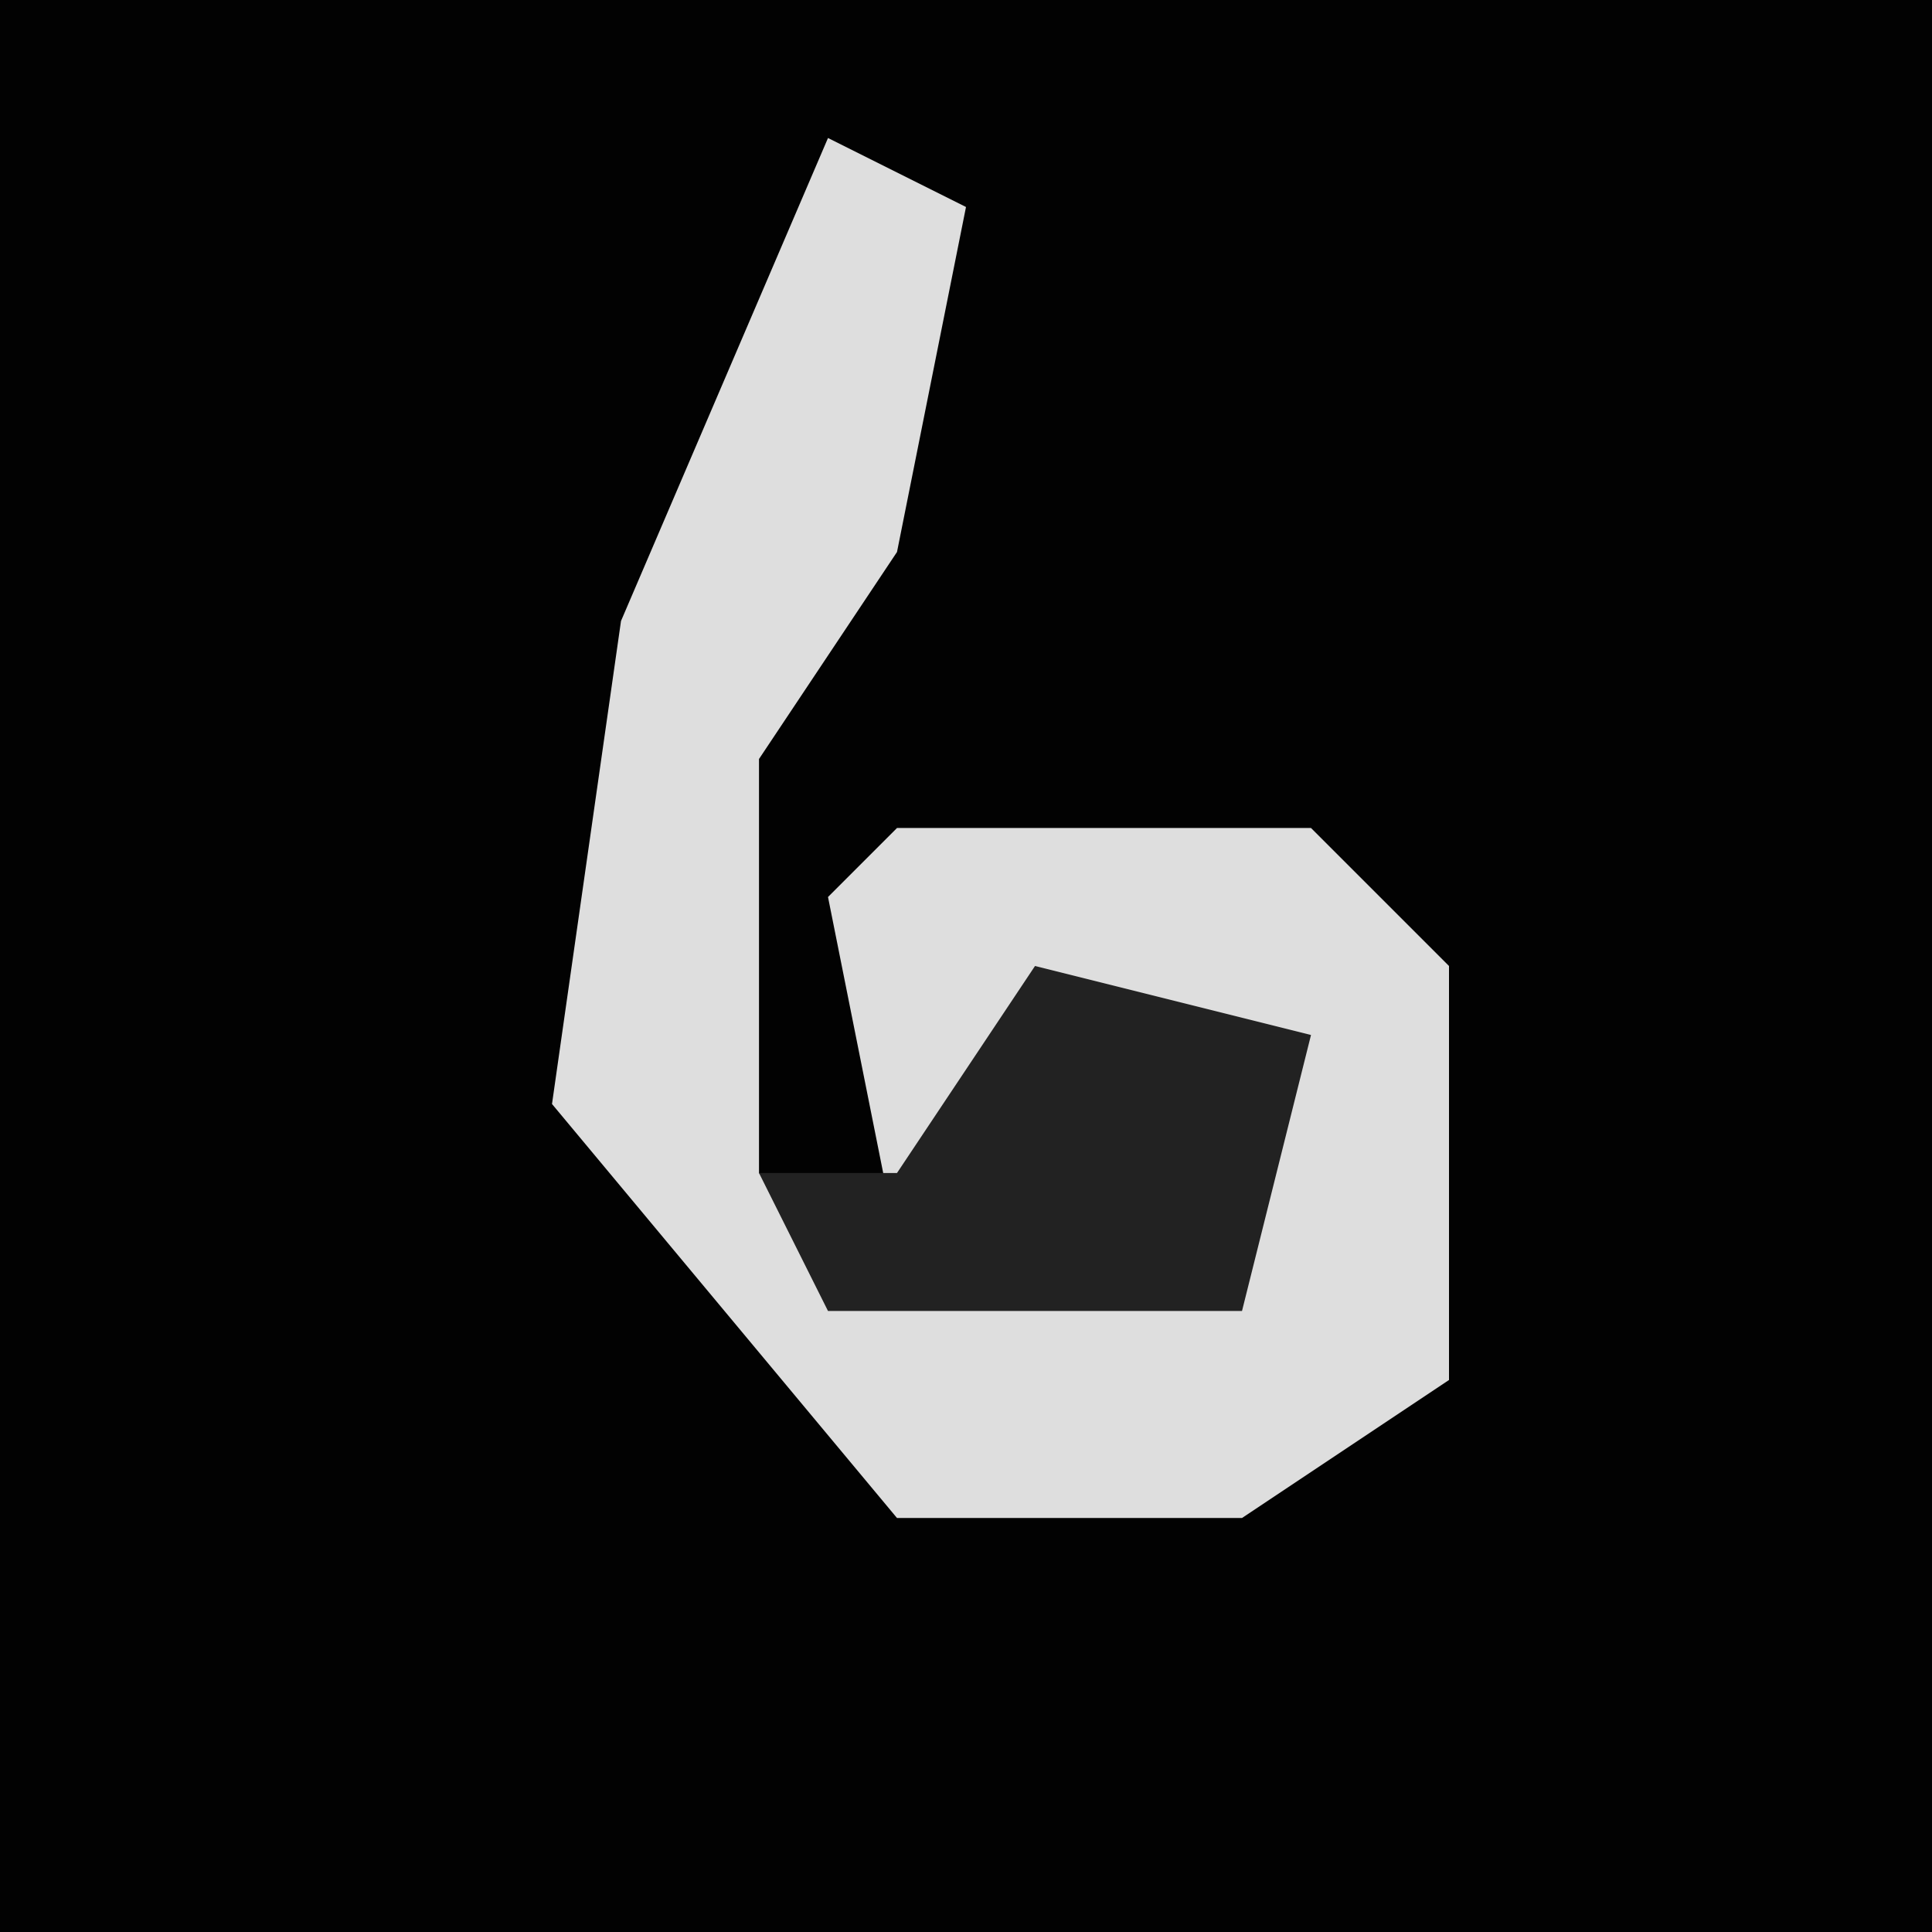 <?xml version="1.0" encoding="UTF-8"?>
<svg version="1.1" xmlns="http://www.w3.org/2000/svg" width="28" height="28">
<path d="M0,0 L28,0 L28,28 L0,28 Z " fill="#020202" transform="translate(0,0)"/>
<path d="M0,0 L2,1 L1,6 L-1,9 L-1,15 L0,16 L6,16 L6,13 L3,13 L1,16 L0,11 L1,10 L7,10 L9,12 L9,18 L6,20 L1,20 L-4,14 L-3,7 Z " fill="#DEDEDE" transform="translate(12,2)"/>
<path d="M0,0 L4,1 L3,5 L-3,5 L-4,3 L-2,3 Z " fill="#222222" transform="translate(15,14)"/>
</svg>
